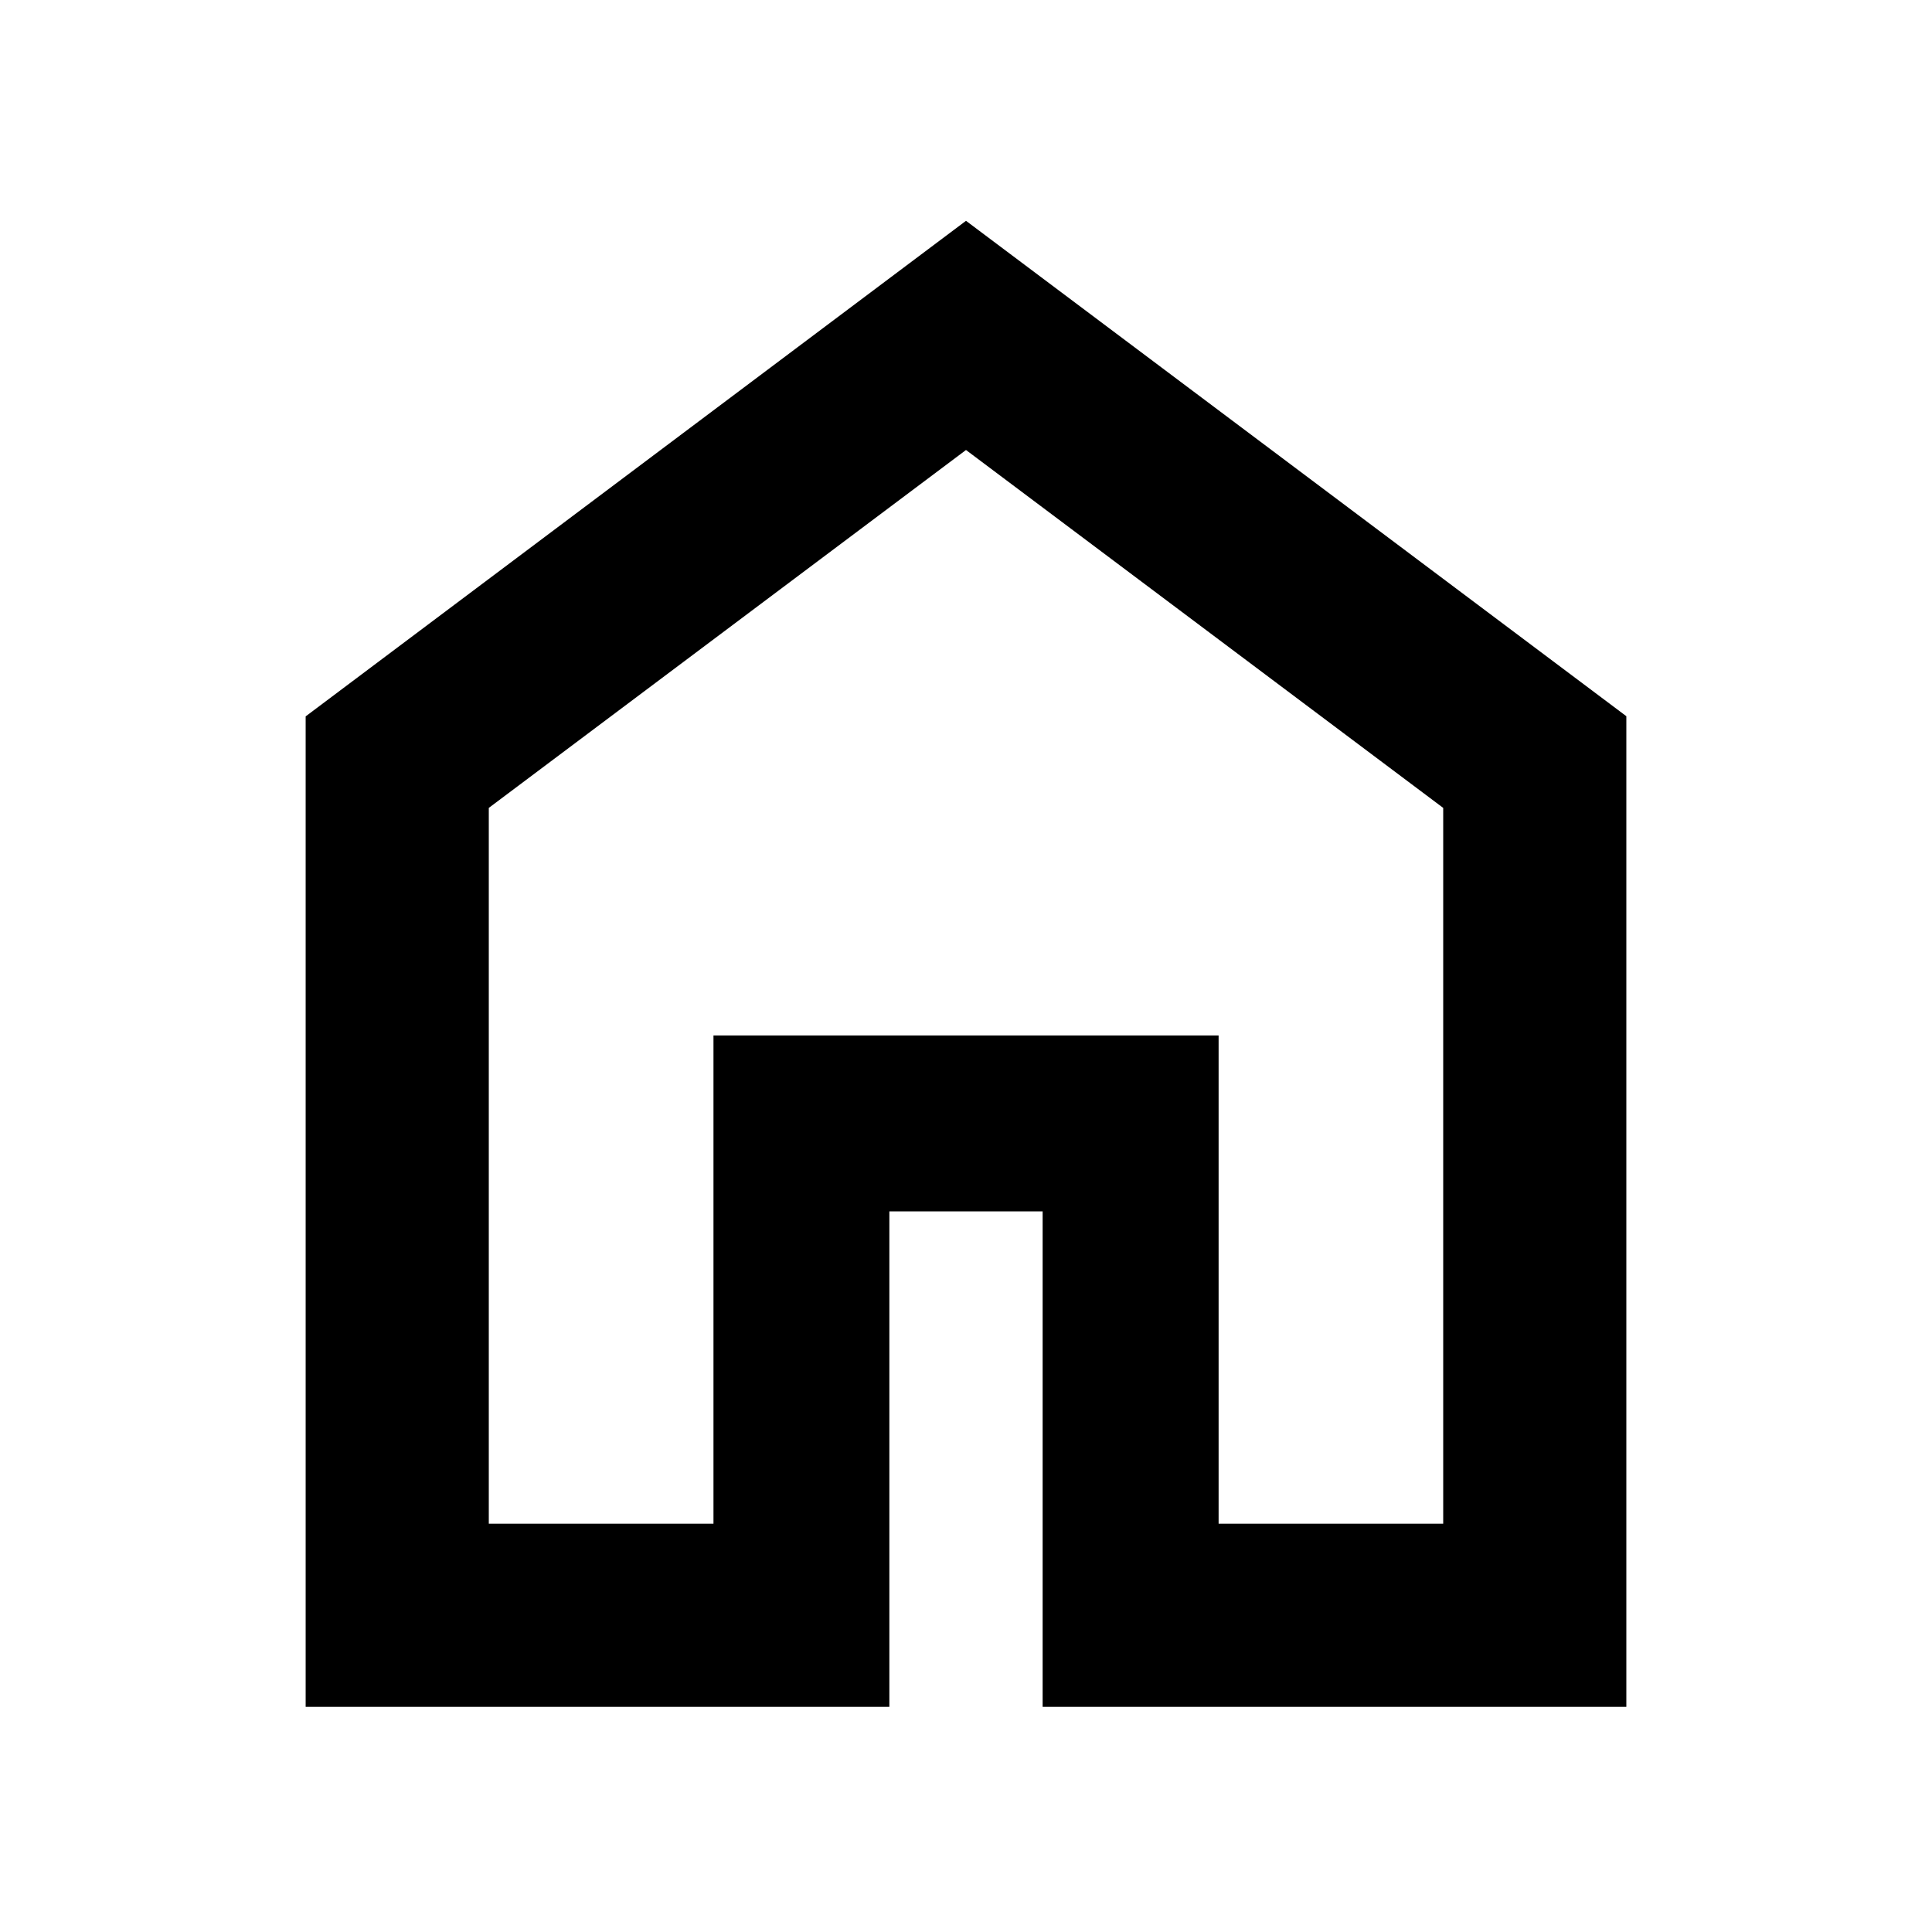 <svg width="24" height="24" viewBox="0 0 24 24" fill="none" xmlns="http://www.w3.org/2000/svg">
<path d="M6.072 18.928H8.863V12.863H15.138V18.928H17.928V10.036L12 5.59L6.072 10.036V18.928ZM3.797 21.203V8.899L12 2.743L20.203 8.897V21.203H12.952V15.048H11.048V21.203H3.797Z" fill="black"/>
</svg>
